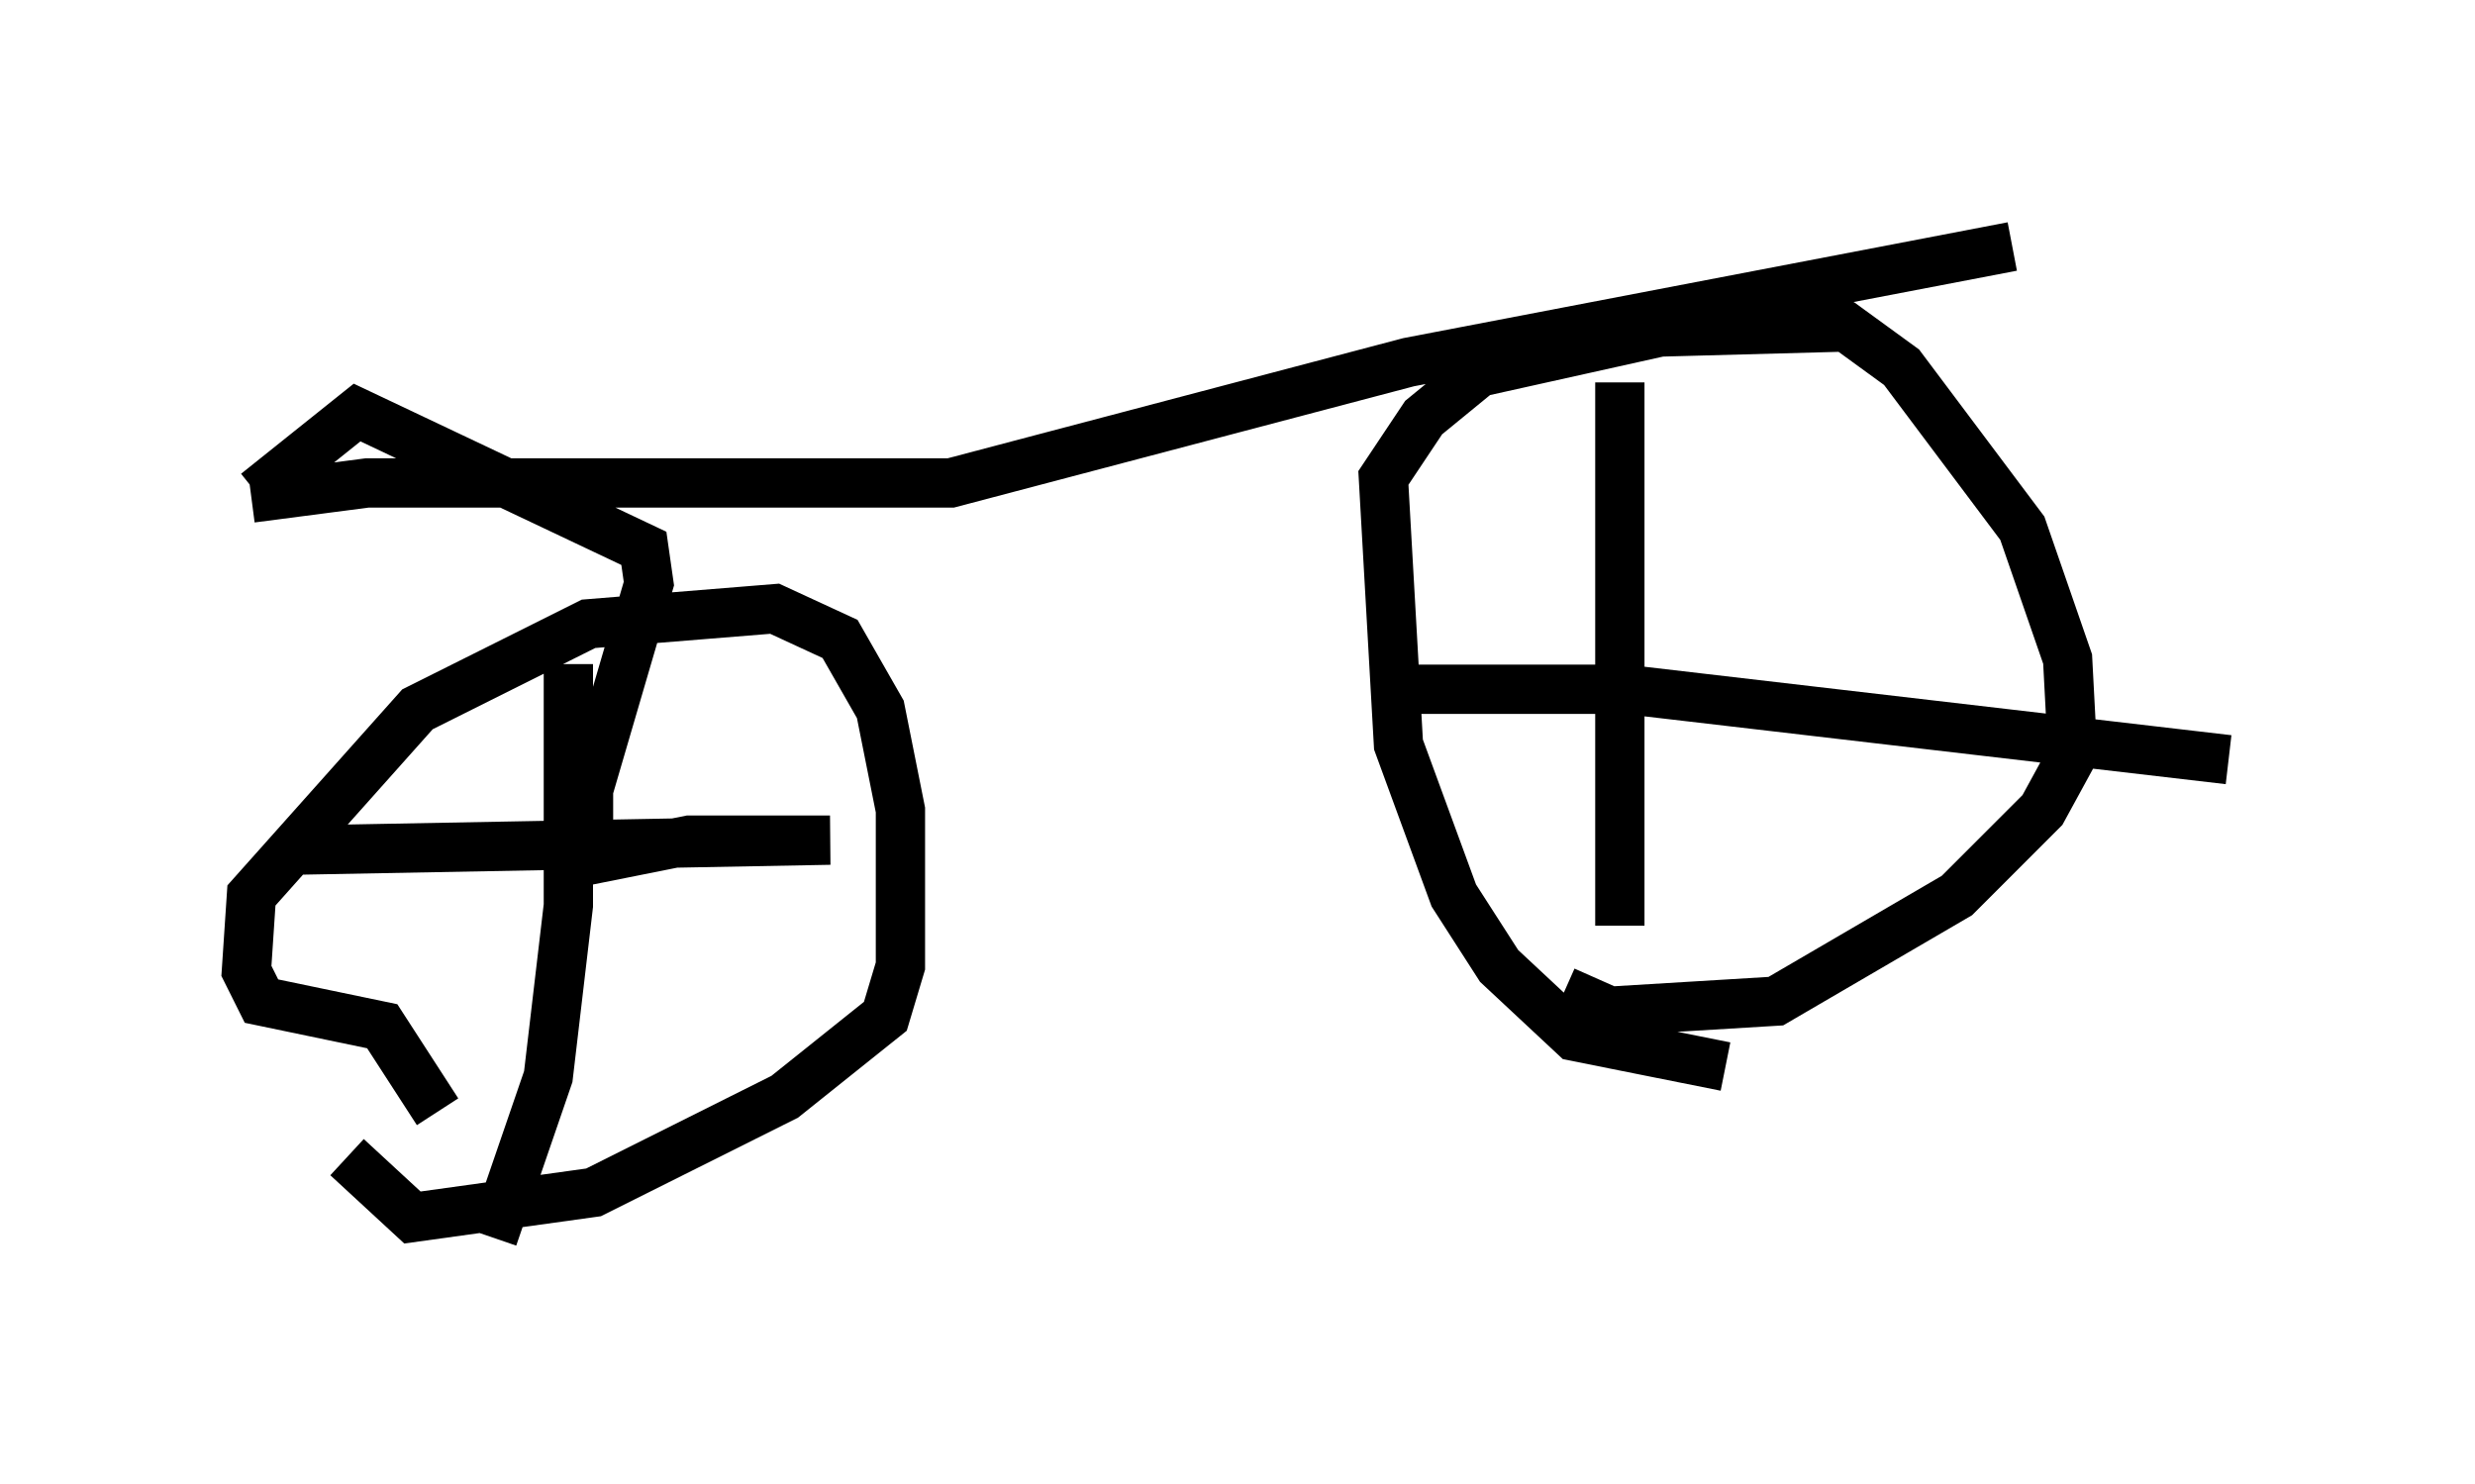 <?xml version="1.0" encoding="utf-8" ?>
<svg baseProfile="full" height="30.111" version="1.1" width="50.221" xmlns="http://www.w3.org/2000/svg" xmlns:ev="http://www.w3.org/2001/xml-events" xmlns:xlink="http://www.w3.org/1999/xlink"><defs /><rect fill="white" height="30.111" width="50.221" x="0" y="0" /><path d="M9.594, 22.865 m-0.715, -0.306 l-1.123, -1.735 -2.45, -0.51 l-0.306, -0.613 0.102, -1.531 l3.369, -3.777 3.471, -1.735 l3.777, -0.306 1.327, 0.613 l0.817, 1.429 0.408, 2.042 l0.0, 3.165 -0.306, 1.021 l-2.042, 1.633 -3.879, 1.94 l-3.675, 0.51 -1.327, -1.225 m27.971, -1.838 l-3.063, -0.613 -1.531, -1.429 l-0.919, -1.429 -1.123, -3.063 l-0.306, -5.41 0.817, -1.225 l1.123, -0.919 3.675, -0.817 l3.777, -0.102 1.123, 0.817 l2.45, 3.267 0.919, 2.654 l0.102, 1.94 -0.613, 1.123 l-1.735, 1.735 -3.675, 2.144 l-3.369, 0.204 -0.919, -0.408 m1.123, -12.352 l0.0, 11.025 m-4.083, -4.798 l4.185, 0.0 12.25, 1.429 m-33.688, -1.94 l0.0, 4.9 -0.408, 3.471 l-1.123, 3.267 m-4.083, -7.861 l10.923, -0.204 -2.858, 0.0 l-2.042, 0.408 0.0, -1.429 l1.225, -4.185 -0.102, -0.715 l-5.819, -2.756 -2.042, 1.633 m-0.102, 0.102 l2.348, -0.306 11.842, 0.0 l9.29, -2.45 12.25, -2.348 " fill="none" stroke="black" stroke-width="1" /></svg>